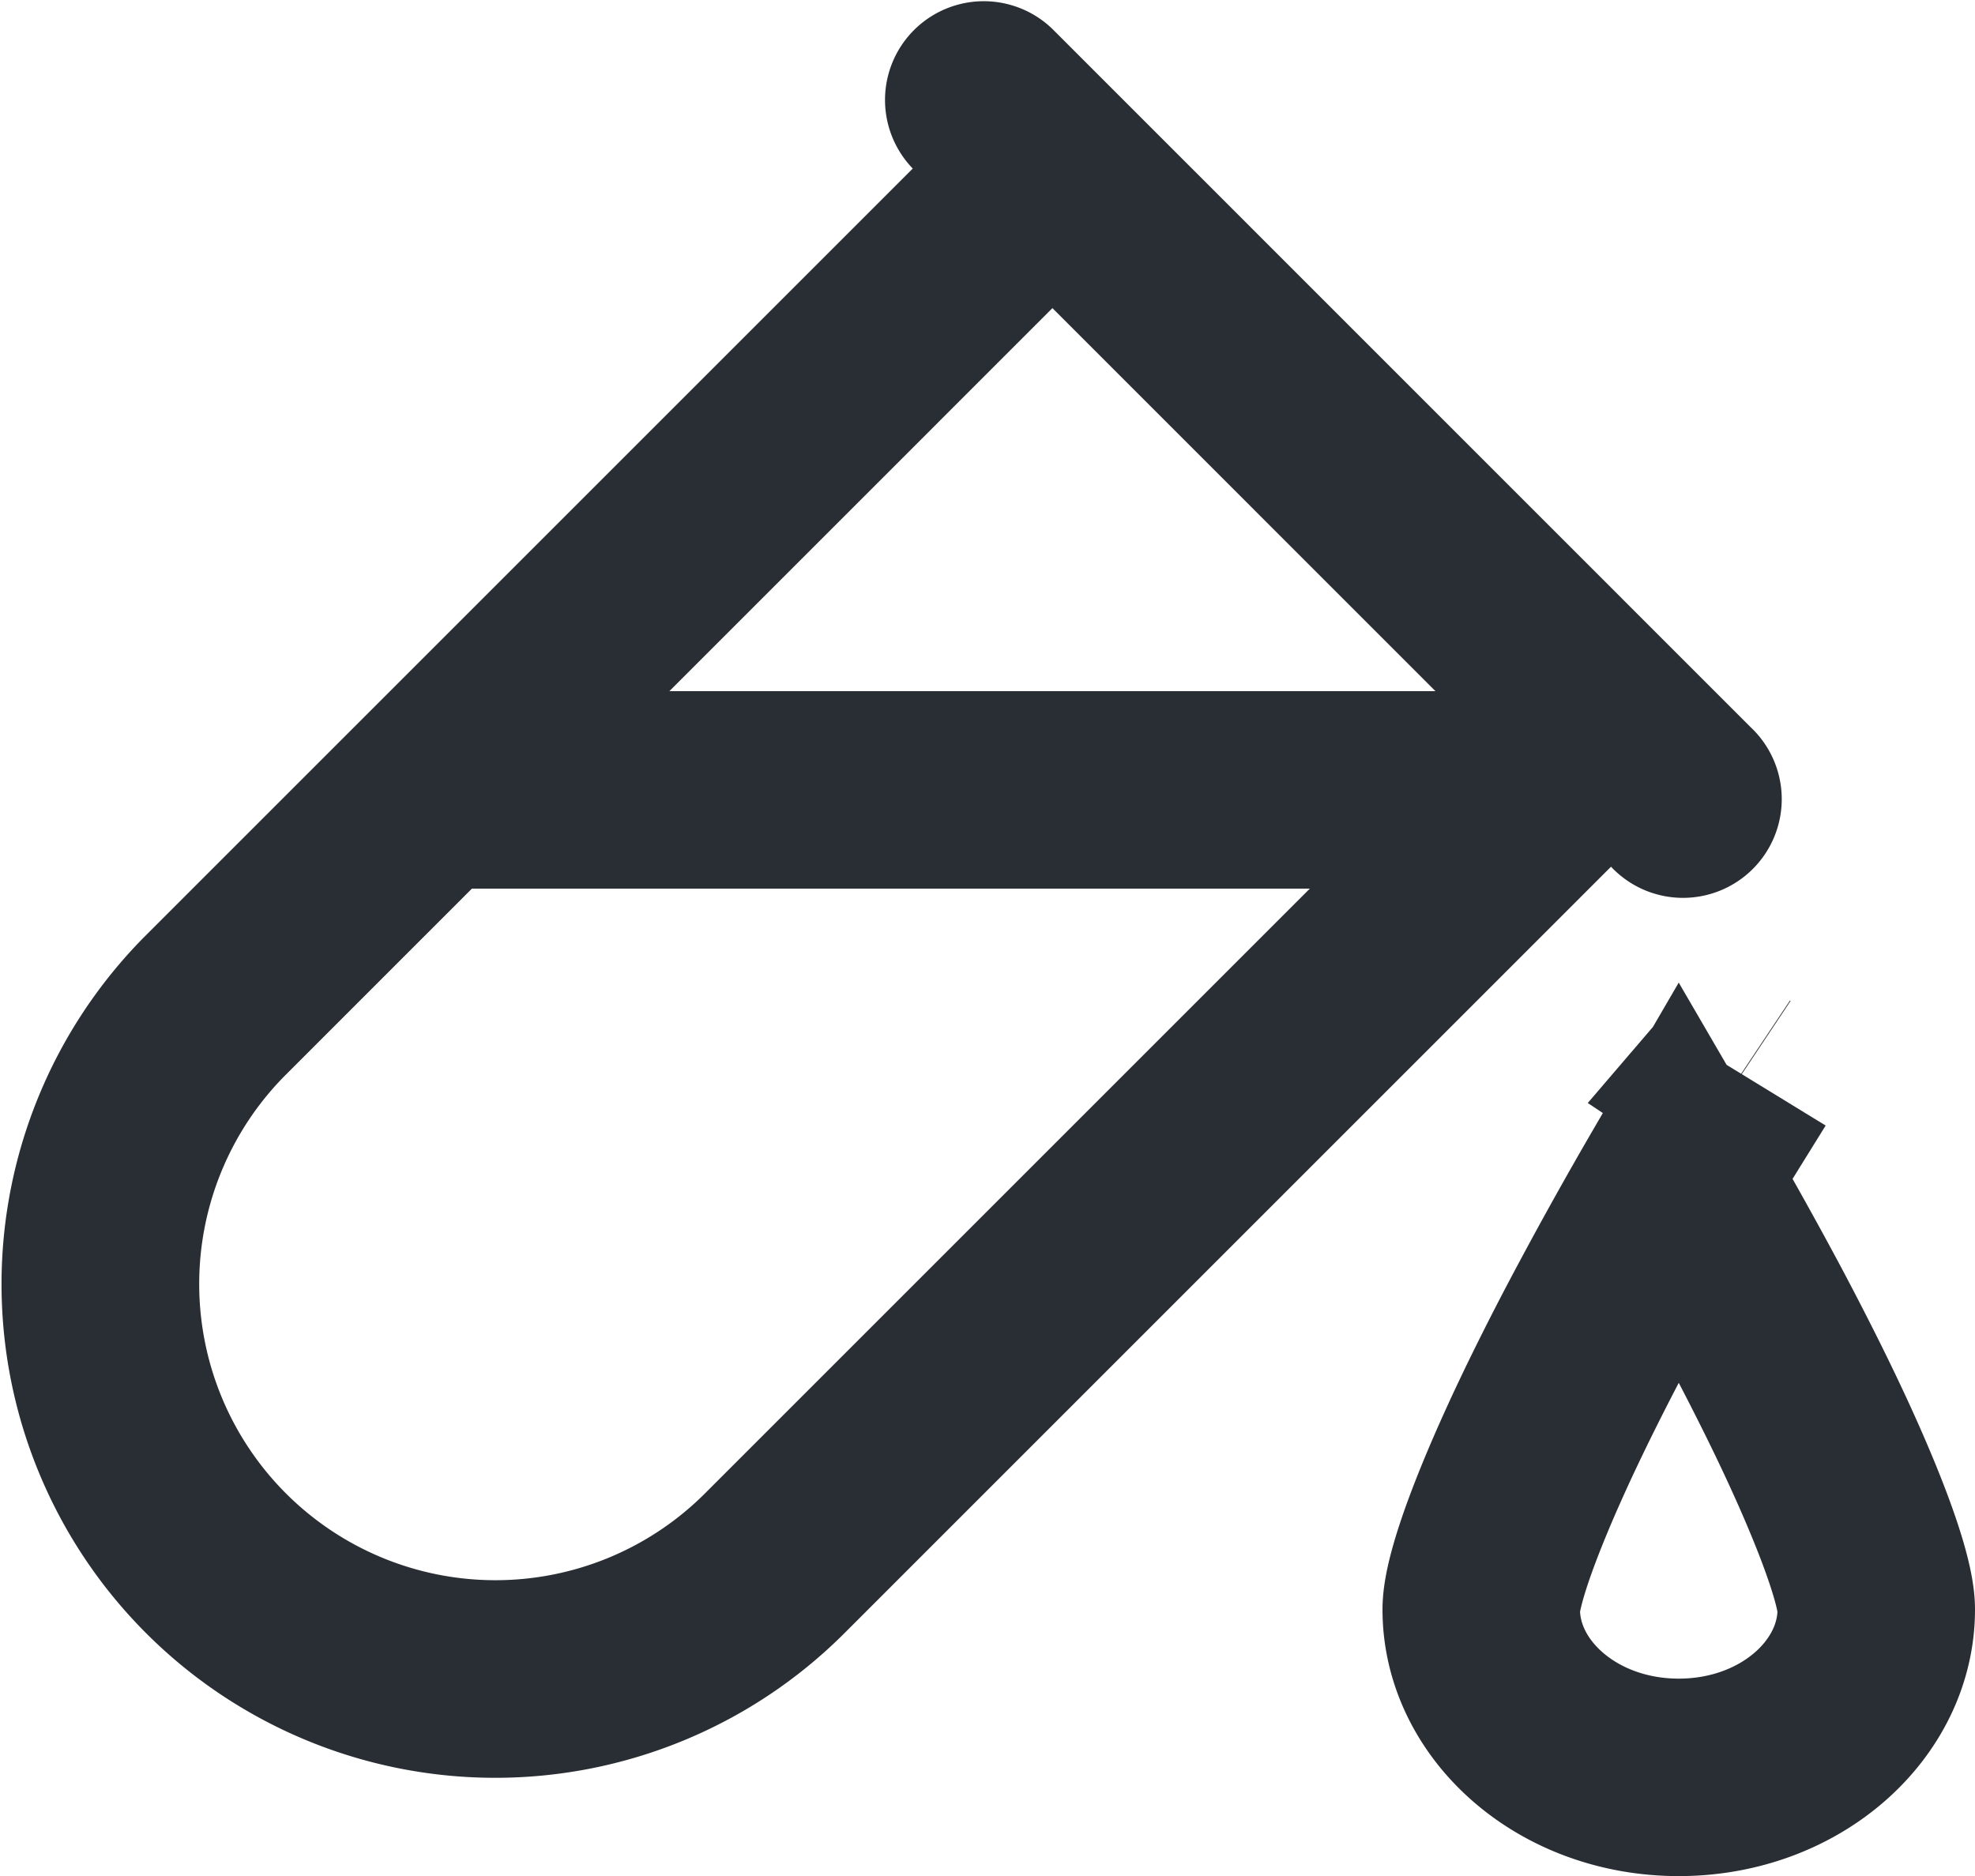 <svg xmlns="http://www.w3.org/2000/svg" width="20" height="19" viewBox="0 0 20 19">
    <g fill="none" fill-rule="evenodd">
        <path fill="#292E34" d="M10.657 3.121L2.879 10.9a3 3 0 0 0 4.242 4.243L14.9 7.364l-4.242-4.243zm5.657 5.657l-7.778 7.778a5 5 0 0 1-7.072-7.07l7.779-7.779A1 1 0 0 1 10.657.293l7.07 7.071a1 1 0 1 1-1.413 1.414z"/>
        <path fill="#292E34" d="M5 7h11l-1 2H4z"/>
        <path stroke="#292E34" stroke-width="2" d="M17.572 10.965a.624.624 0 0 0 .06-.083l-.054.087zM17 11.94c-.249.428-.494.866-.726 1.3-.143.266-.277.525-.401.774-.55 1.102-.873 1.964-.873 2.287 0 .914.873 1.7 2 1.7s2-.786 2-1.7c0-.323-.323-1.185-.873-2.287a30.798 30.798 0 0 0-.4-.774 43.292 43.292 0 0 0-.727-1.3z"/>
    </g>
</svg>
